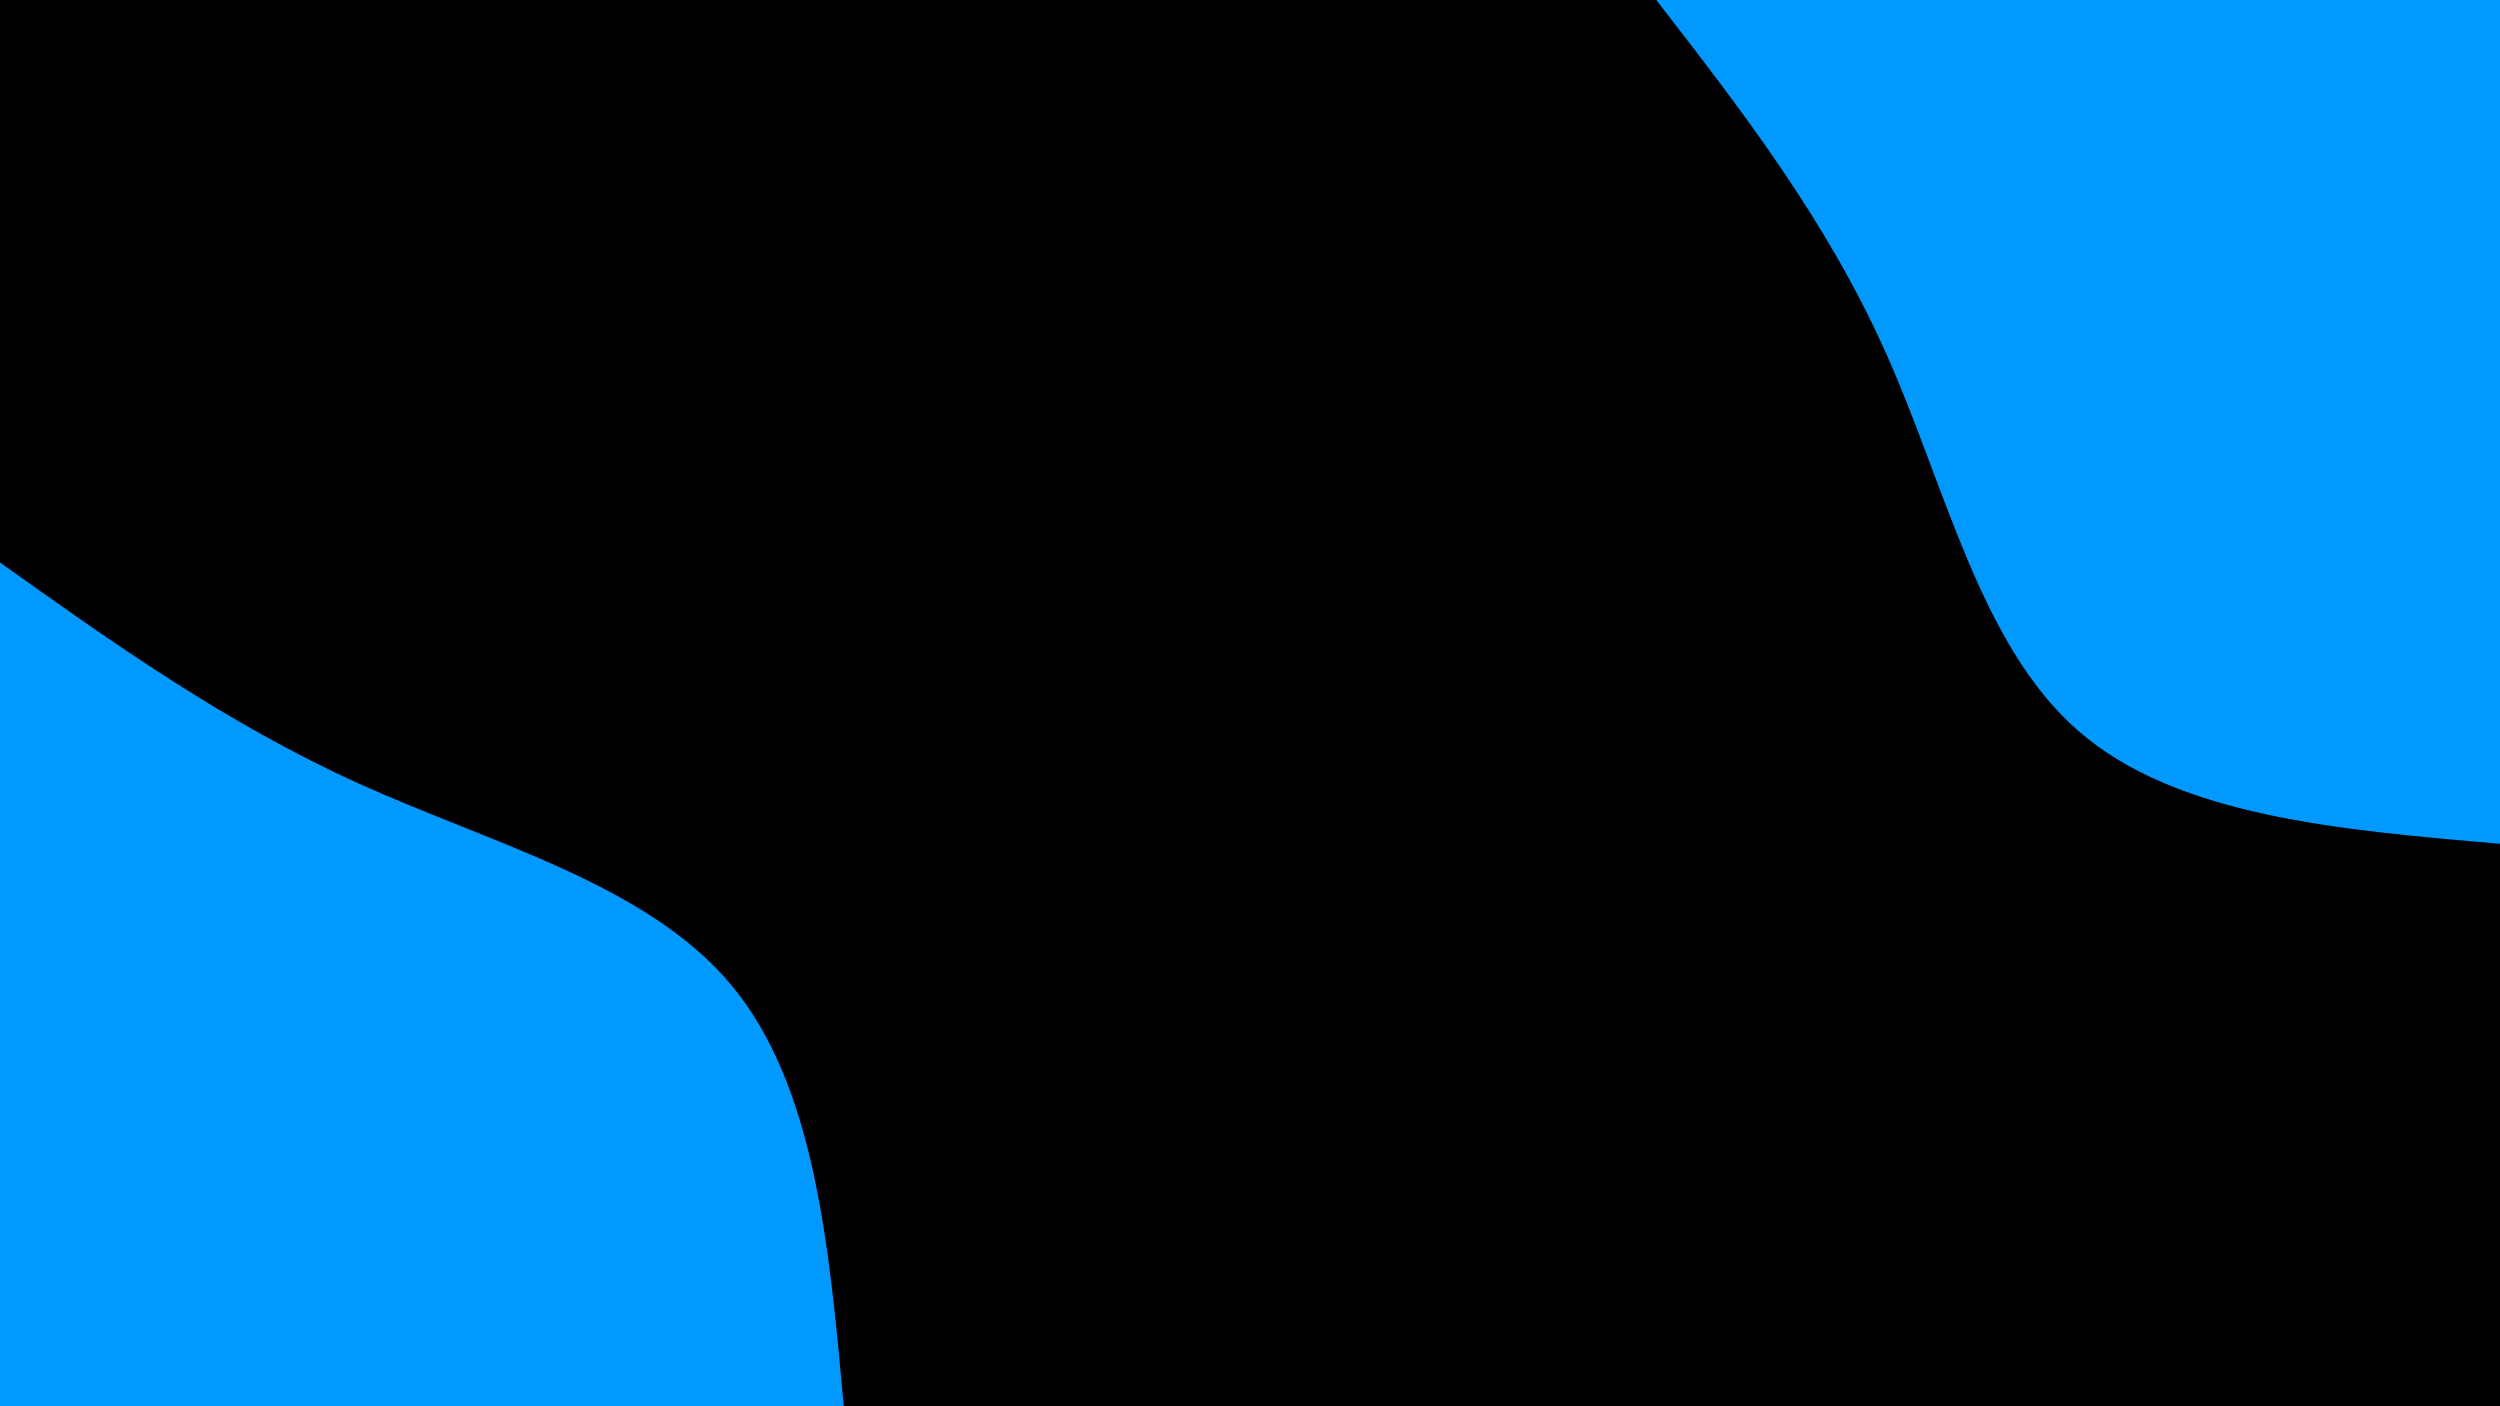 <svg id="visual" viewBox="0 0 960 540" width="960" height="540" xmlns="http://www.w3.org/2000/svg" xmlns:xlink="http://www.w3.org/1999/xlink" version="1.1"><rect x="0" y="0" width="960" height="540" fill="#000"></rect><defs><linearGradient id="grad1_0" x1="43.8%" y1="0%" x2="100%" y2="100%"><stop offset="14.444%" stop-color="#000000" stop-opacity="1"></stop><stop offset="85.556%" stop-color="#000000" stop-opacity="1"></stop></linearGradient></defs><defs><linearGradient id="grad2_0" x1="0%" y1="0%" x2="56.3%" y2="100%"><stop offset="14.444%" stop-color="#000000" stop-opacity="1"></stop><stop offset="85.556%" stop-color="#000000" stop-opacity="1"></stop></linearGradient></defs><g transform="translate(960, 0)"><path d="M0 324C-62.2 318.7 -124.4 313.4 -162 280.6C-199.6 247.8 -212.7 187.4 -235.6 136C-258.5 84.6 -291.2 42.3 -324 0L0 0Z" fill="#0099ff"></path></g><g transform="translate(0, 540)"><path d="M0 -324C43.4 -293.1 86.8 -262.2 138 -239C189.2 -215.9 248.3 -200.5 280.6 -162C312.9 -123.5 318.4 -61.7 324 0L0 0Z" fill="#0099ff"></path></g></svg>